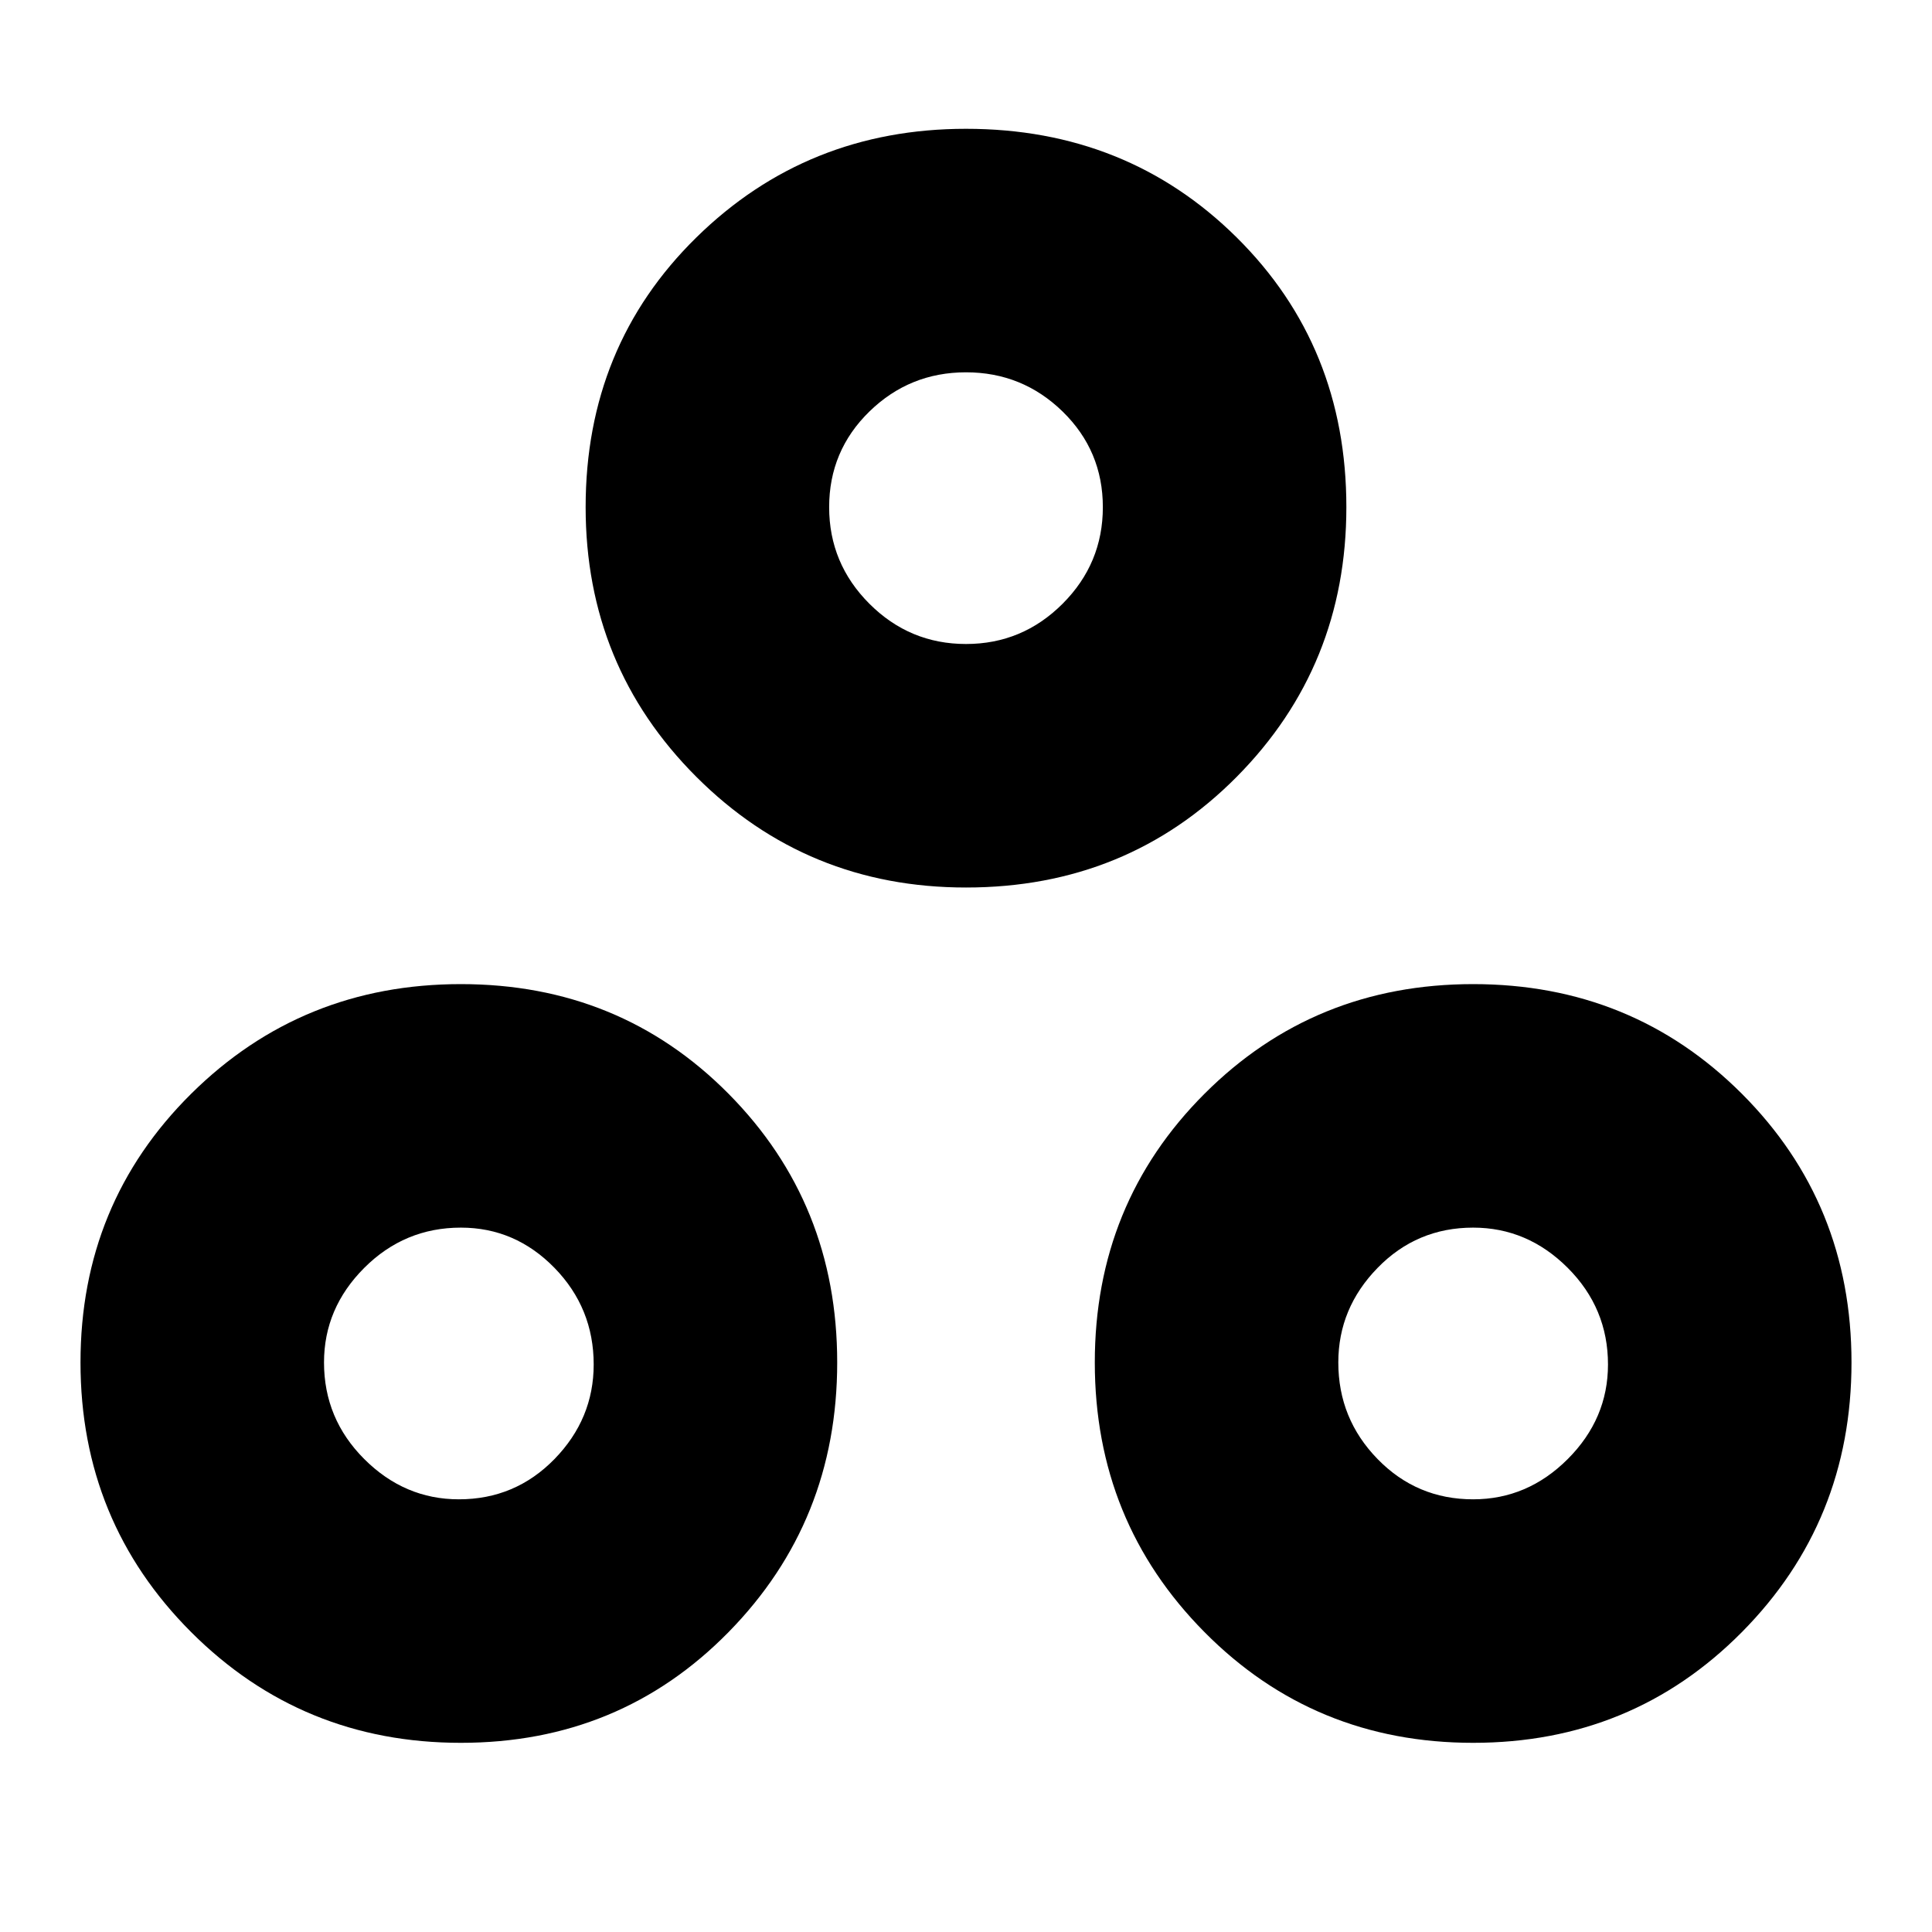 <svg xmlns="http://www.w3.org/2000/svg" height="24" width="24"><path d="M5.725 21.65Q3.75 21.65 2.375 20.275Q1 18.9 1 16.925Q1 14.95 2.375 13.587Q3.75 12.225 5.725 12.225Q7.7 12.225 9.05 13.587Q10.4 14.95 10.4 16.925Q10.4 18.9 9.05 20.275Q7.7 21.65 5.725 21.65ZM12 11.025Q10.025 11.025 8.65 9.65Q7.275 8.275 7.275 6.3Q7.275 4.3 8.65 2.95Q10.025 1.6 12 1.6Q14 1.6 15.363 2.95Q16.725 4.3 16.725 6.3Q16.725 8.275 15.363 9.65Q14 11.025 12 11.025ZM18.3 21.65Q16.325 21.65 14.963 20.275Q13.6 18.9 13.6 16.925Q13.6 14.95 14.963 13.587Q16.325 12.225 18.3 12.225Q20.275 12.225 21.638 13.587Q23 14.95 23 16.925Q23 18.9 21.638 20.275Q20.275 21.65 18.3 21.65ZM12 8Q12.7 8 13.2 7.5Q13.7 7 13.7 6.3Q13.7 5.6 13.2 5.112Q12.7 4.625 12 4.625Q11.3 4.625 10.8 5.112Q10.3 5.6 10.3 6.3Q10.3 7 10.8 7.5Q11.3 8 12 8ZM5.7 18.625Q6.4 18.625 6.888 18.125Q7.375 17.625 7.375 16.95Q7.375 16.25 6.888 15.75Q6.4 15.25 5.725 15.25Q5.025 15.25 4.525 15.75Q4.025 16.25 4.025 16.925Q4.025 17.625 4.525 18.125Q5.025 18.625 5.7 18.625ZM18.3 18.625Q18.975 18.625 19.475 18.125Q19.975 17.625 19.975 16.95Q19.975 16.25 19.475 15.75Q18.975 15.25 18.3 15.25Q17.6 15.25 17.113 15.75Q16.625 16.25 16.625 16.925Q16.625 17.625 17.113 18.125Q17.6 18.625 18.3 18.625ZM12 6.3Q12 6.3 12 6.3Q12 6.3 12 6.3Q12 6.3 12 6.3Q12 6.3 12 6.3Q12 6.3 12 6.3Q12 6.3 12 6.3Q12 6.3 12 6.3Q12 6.3 12 6.3ZM5.725 16.925Q5.725 16.925 5.725 16.925Q5.725 16.925 5.725 16.925Q5.725 16.925 5.725 16.925Q5.725 16.925 5.725 16.925Q5.725 16.925 5.725 16.925Q5.725 16.925 5.725 16.925Q5.725 16.925 5.725 16.925Q5.725 16.925 5.725 16.925ZM18.3 16.925Q18.3 16.925 18.3 16.925Q18.3 16.925 18.3 16.925Q18.3 16.925 18.3 16.925Q18.3 16.925 18.3 16.925Q18.3 16.925 18.3 16.925Q18.3 16.925 18.3 16.925Q18.3 16.925 18.3 16.925Q18.3 16.925 18.3 16.925Z"/></svg>